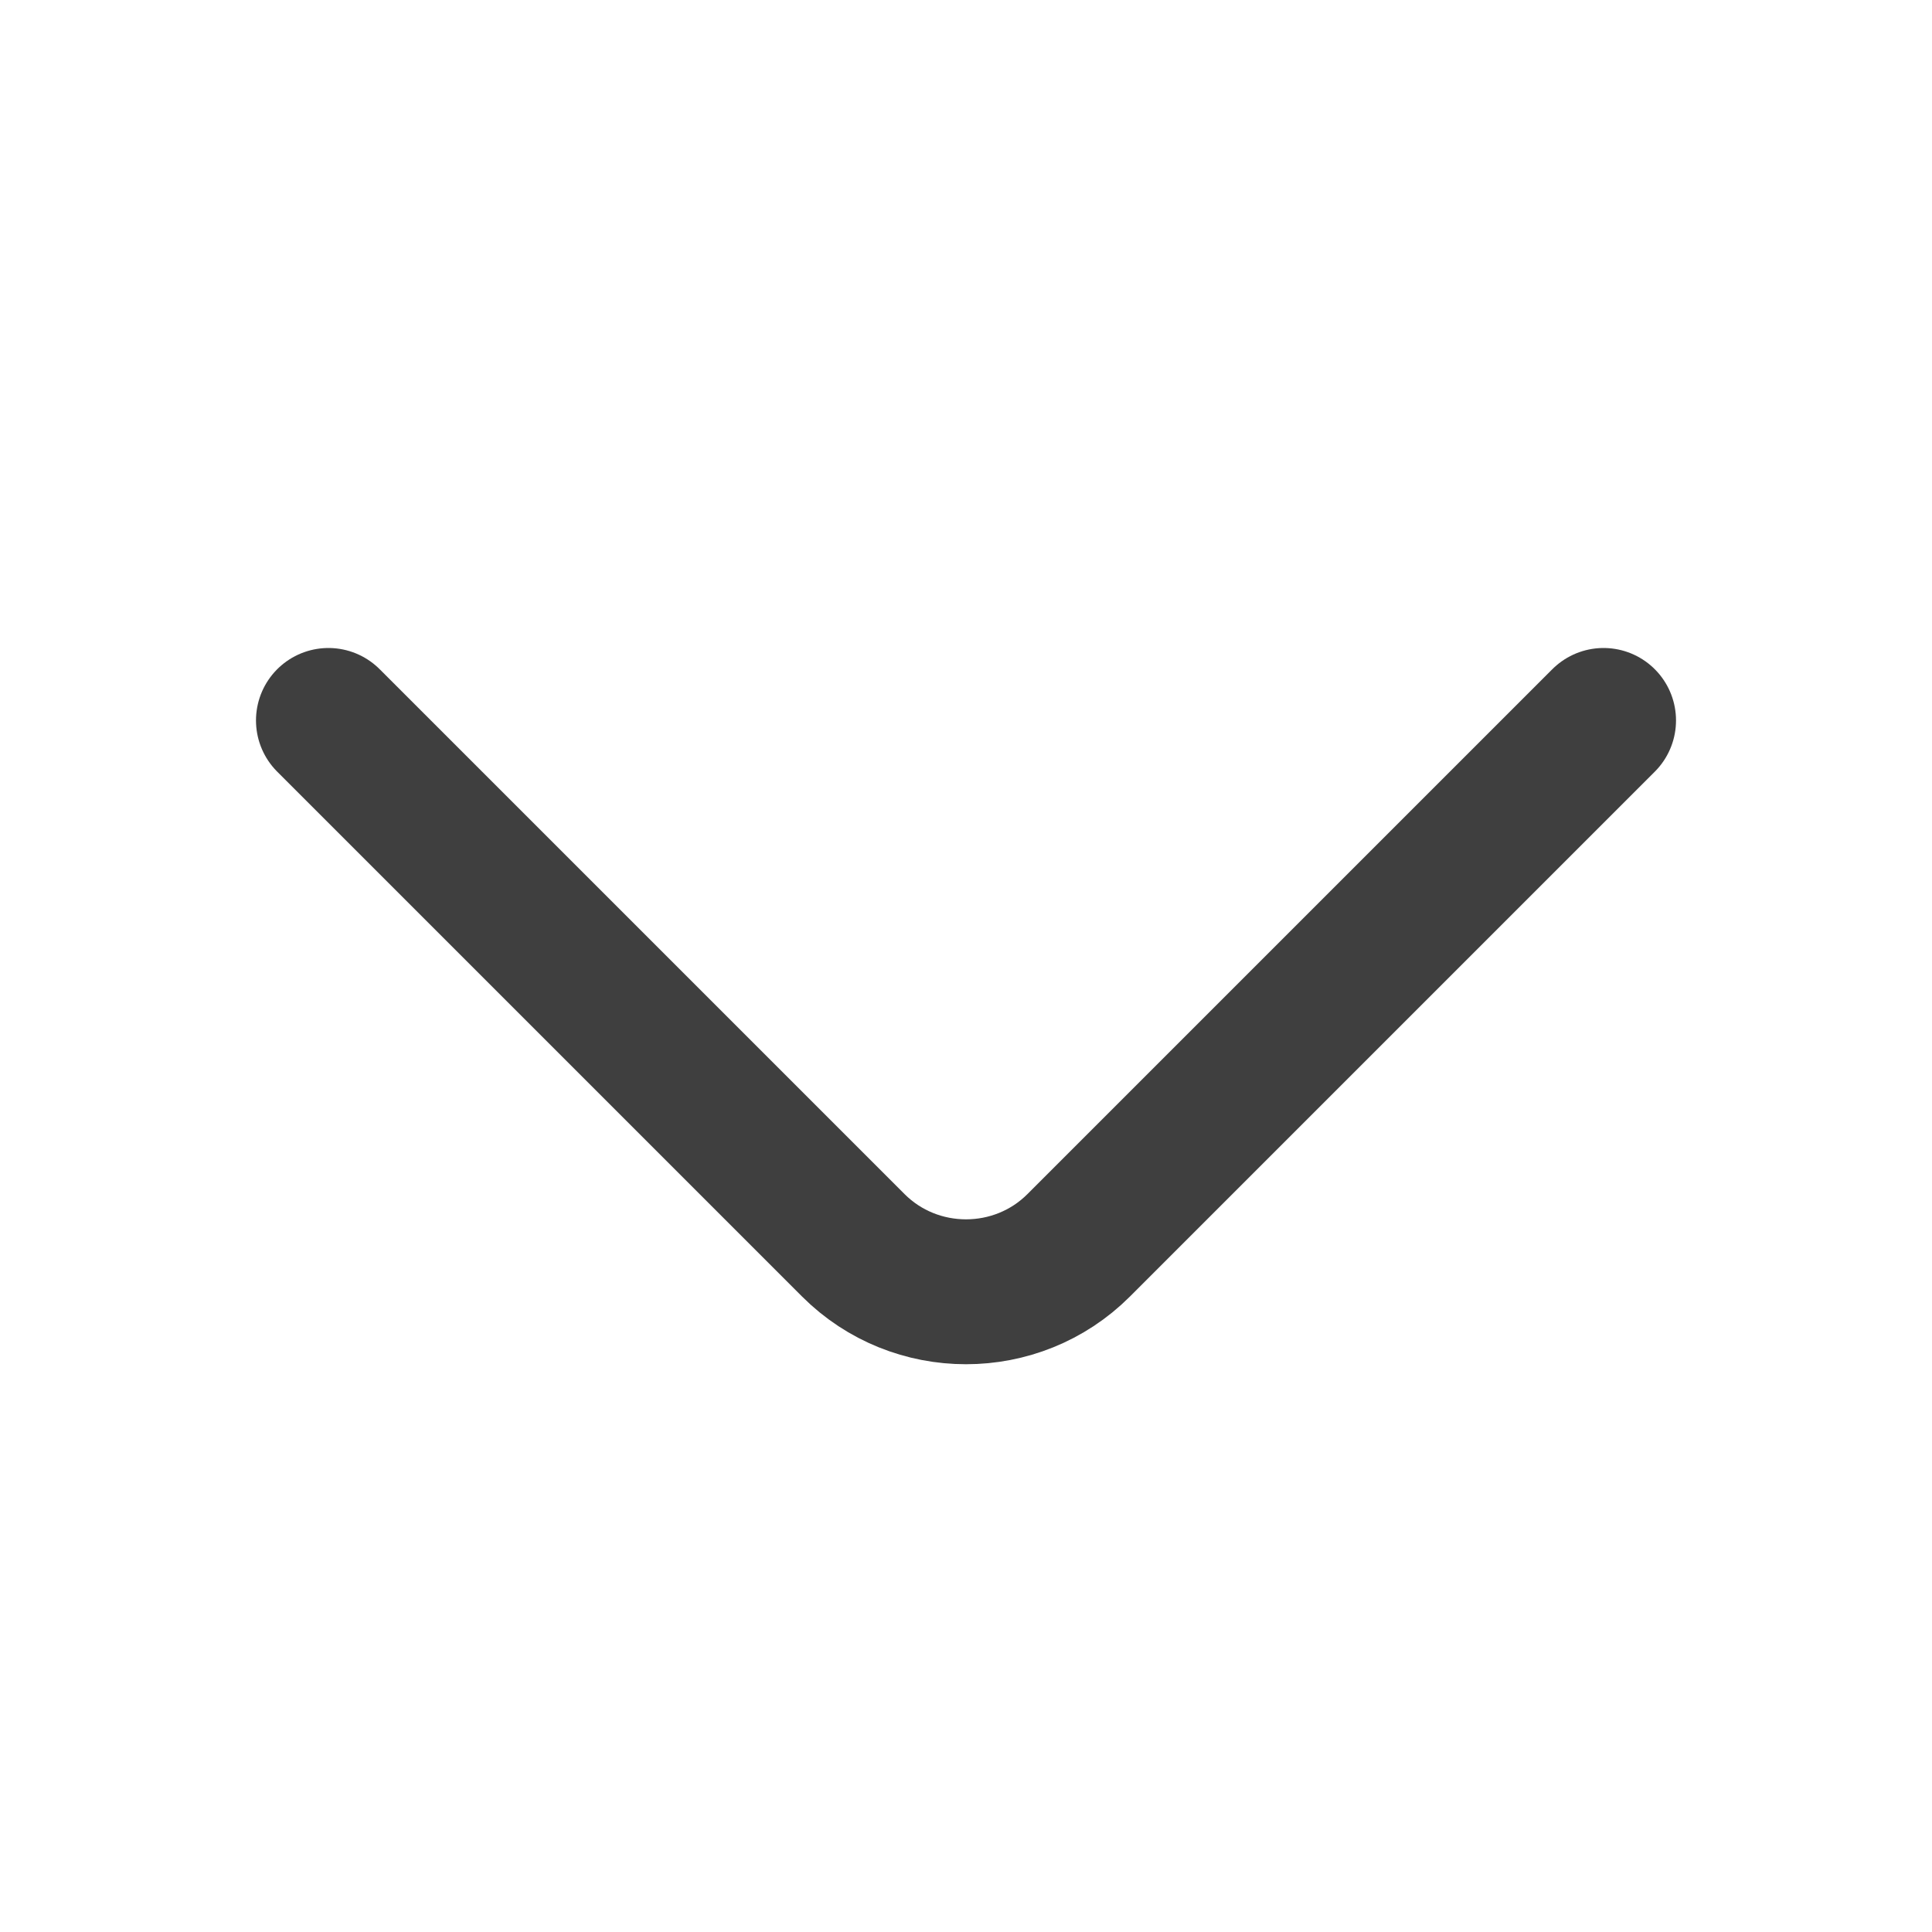 <svg width="20" height="20" viewBox="0 0 20 20" fill="none" xmlns="http://www.w3.org/2000/svg">
<path d="M16.6 7.458L11.167 12.891C10.525 13.533 9.475 13.533 8.833 12.891L3.4 7.458" stroke="#3F3F3F" stroke-width="1.5" stroke-miterlimit="10" stroke-linecap="round" stroke-linejoin="round"/>
</svg>
